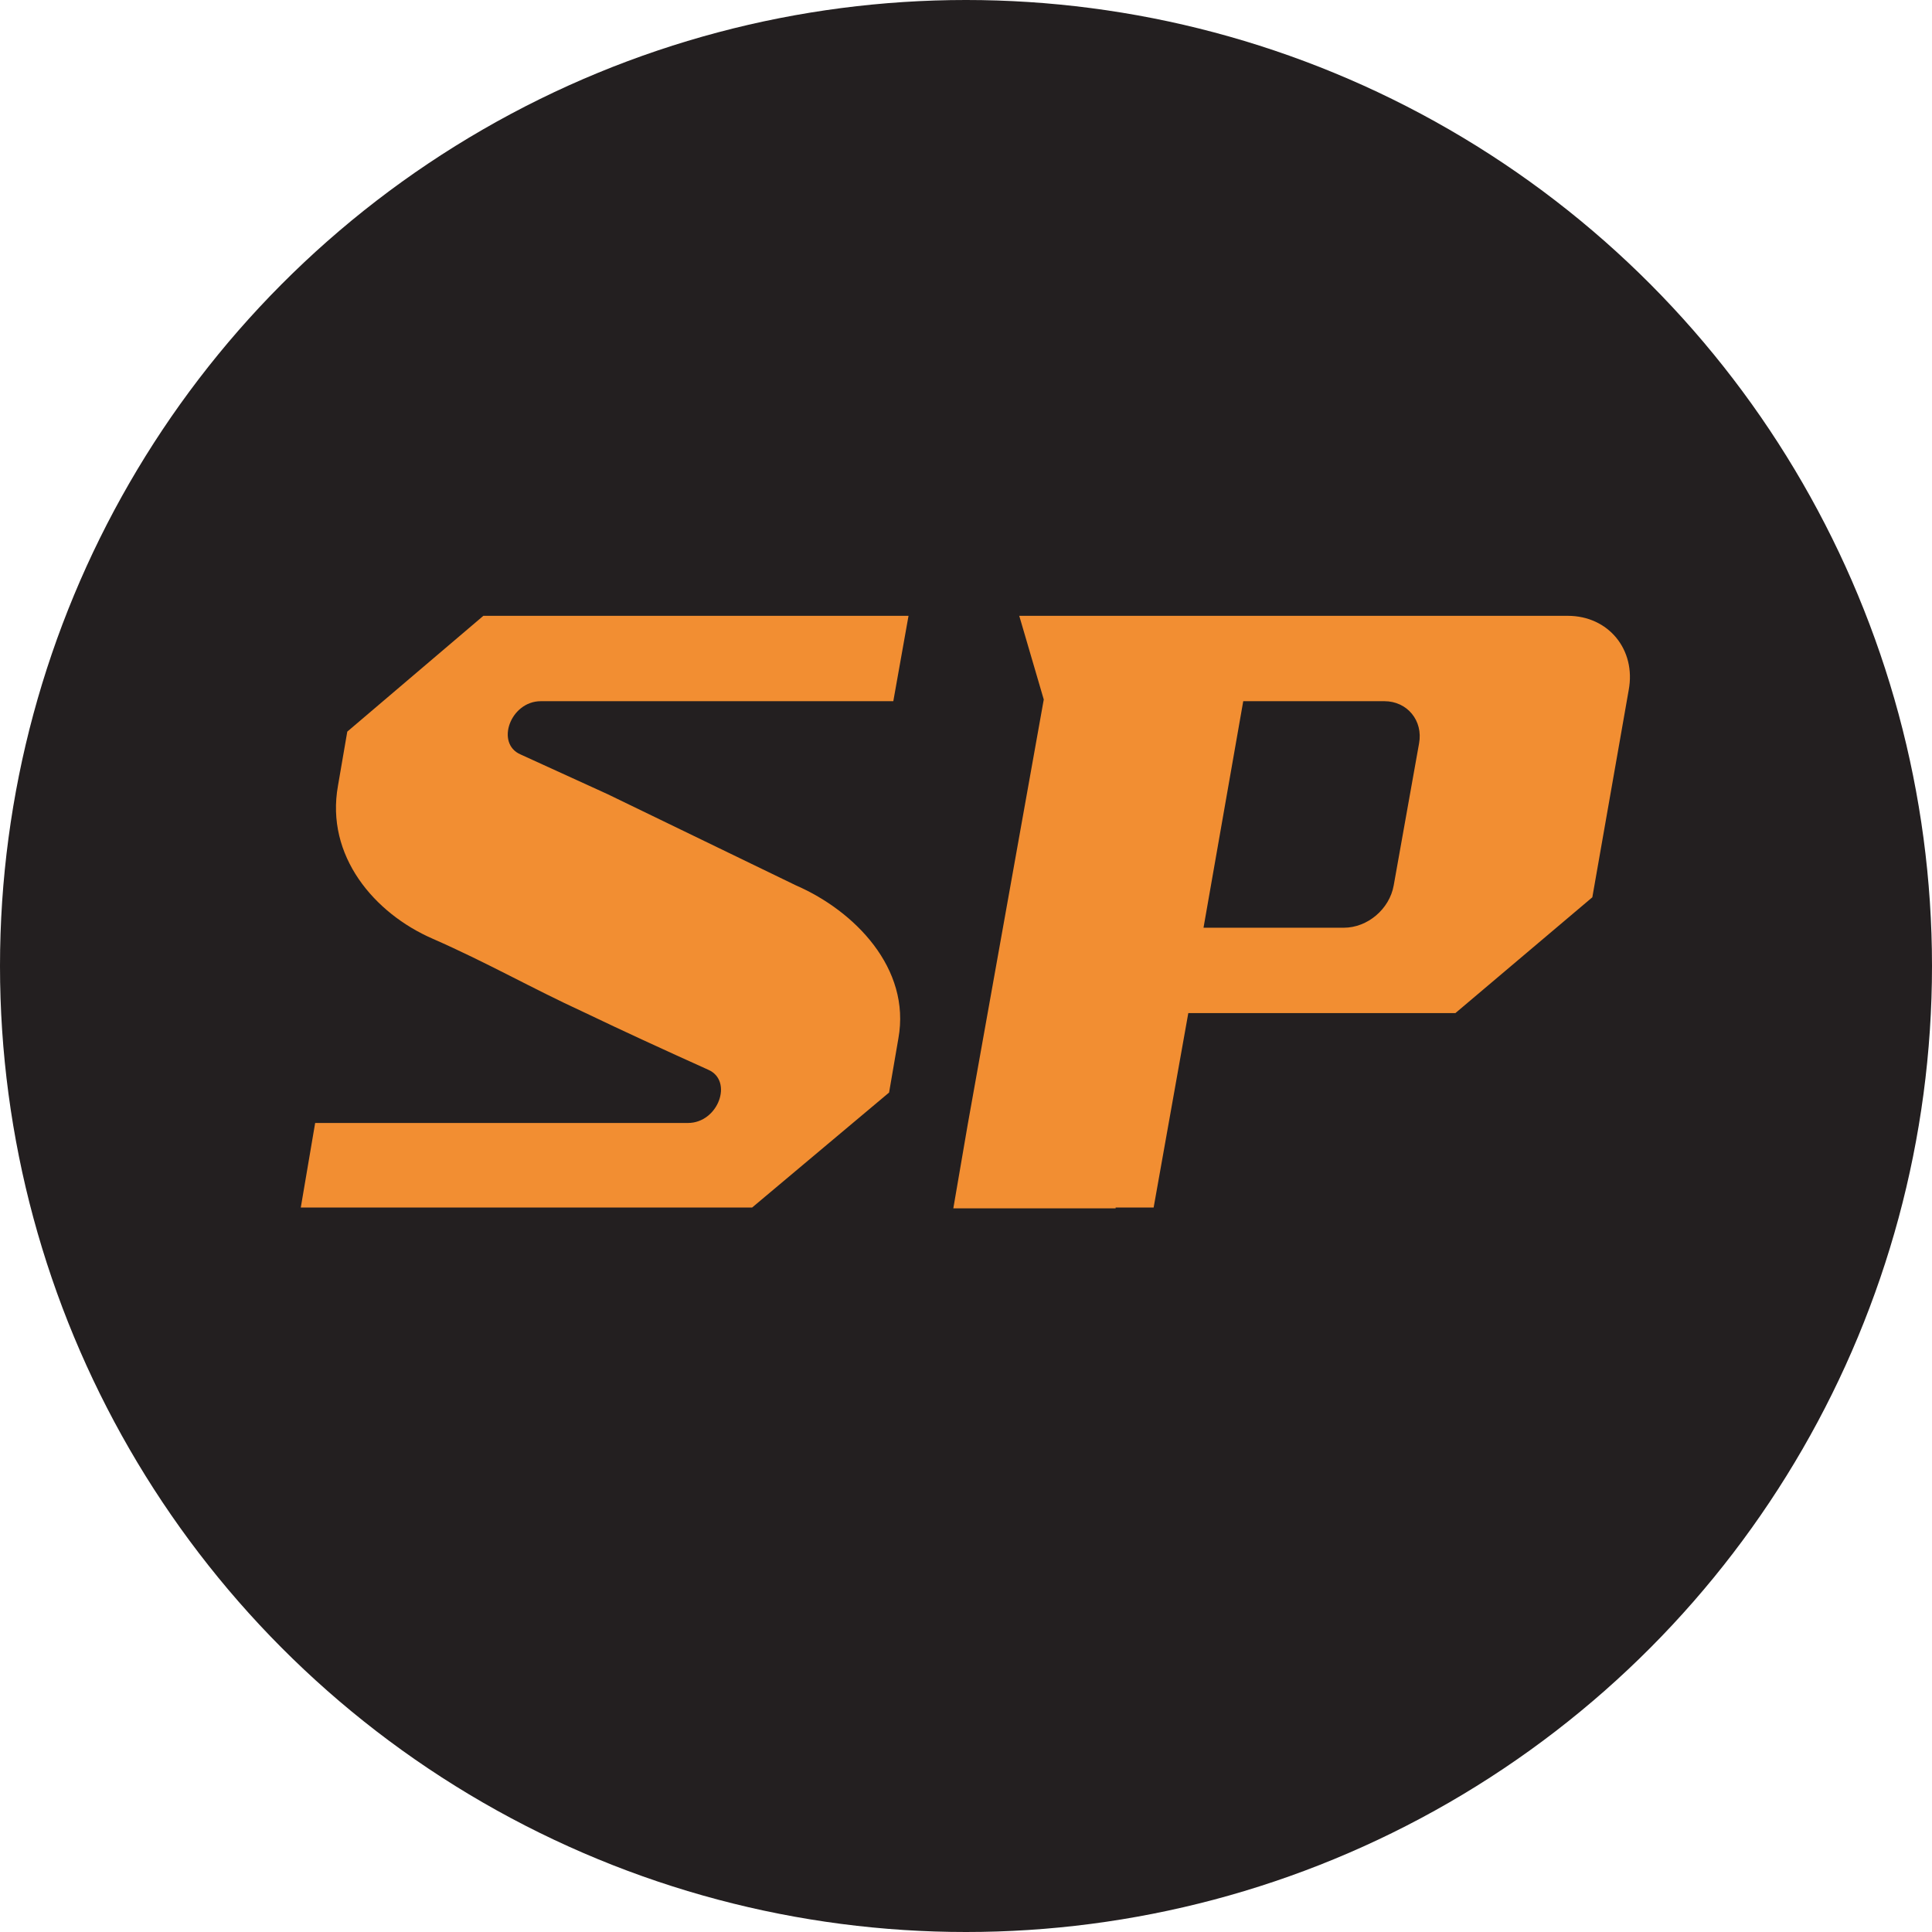 <svg width="16" height="16" viewBox="0 0 16 16" fill="none" xmlns="http://www.w3.org/2000/svg">
<g clip-path="url(#clip0_86_4)">
<circle cx="8" cy="8" r="8" fill="#231F20"/>
<path d="M2.61 9.3H5.697C5.949 9.3 6.075 8.95 5.865 8.859C5.508 8.698 5.172 8.544 4.836 8.383C4.395 8.18 4.045 7.977 3.583 7.774C3.1 7.564 2.694 7.088 2.799 6.507L2.876 6.059L4.003 5.1H7.524L7.398 5.807H4.479C4.227 5.807 4.101 6.157 4.311 6.248L5.032 6.577L6.593 7.333C7.076 7.543 7.545 8.019 7.44 8.6L7.363 9.048L6.229 10H2.491L2.61 9.3ZM9.239 10V10.007H7.895L8.014 9.314L8.644 5.793L8.441 5.1H12.984C13.32 5.1 13.551 5.38 13.488 5.716L13.187 7.431L12.053 8.39H9.841L9.554 10H9.239ZM9.967 7.683H11.129C11.325 7.683 11.507 7.529 11.542 7.333L11.752 6.157C11.787 5.968 11.654 5.807 11.465 5.807H10.296L9.967 7.683Z" fill="#F28E32"/>
</g>
<defs>
<clipPath id="clip0_86_4">
<rect width="16" height="16" fill="white"/>
</clipPath>
</defs>
</svg>
